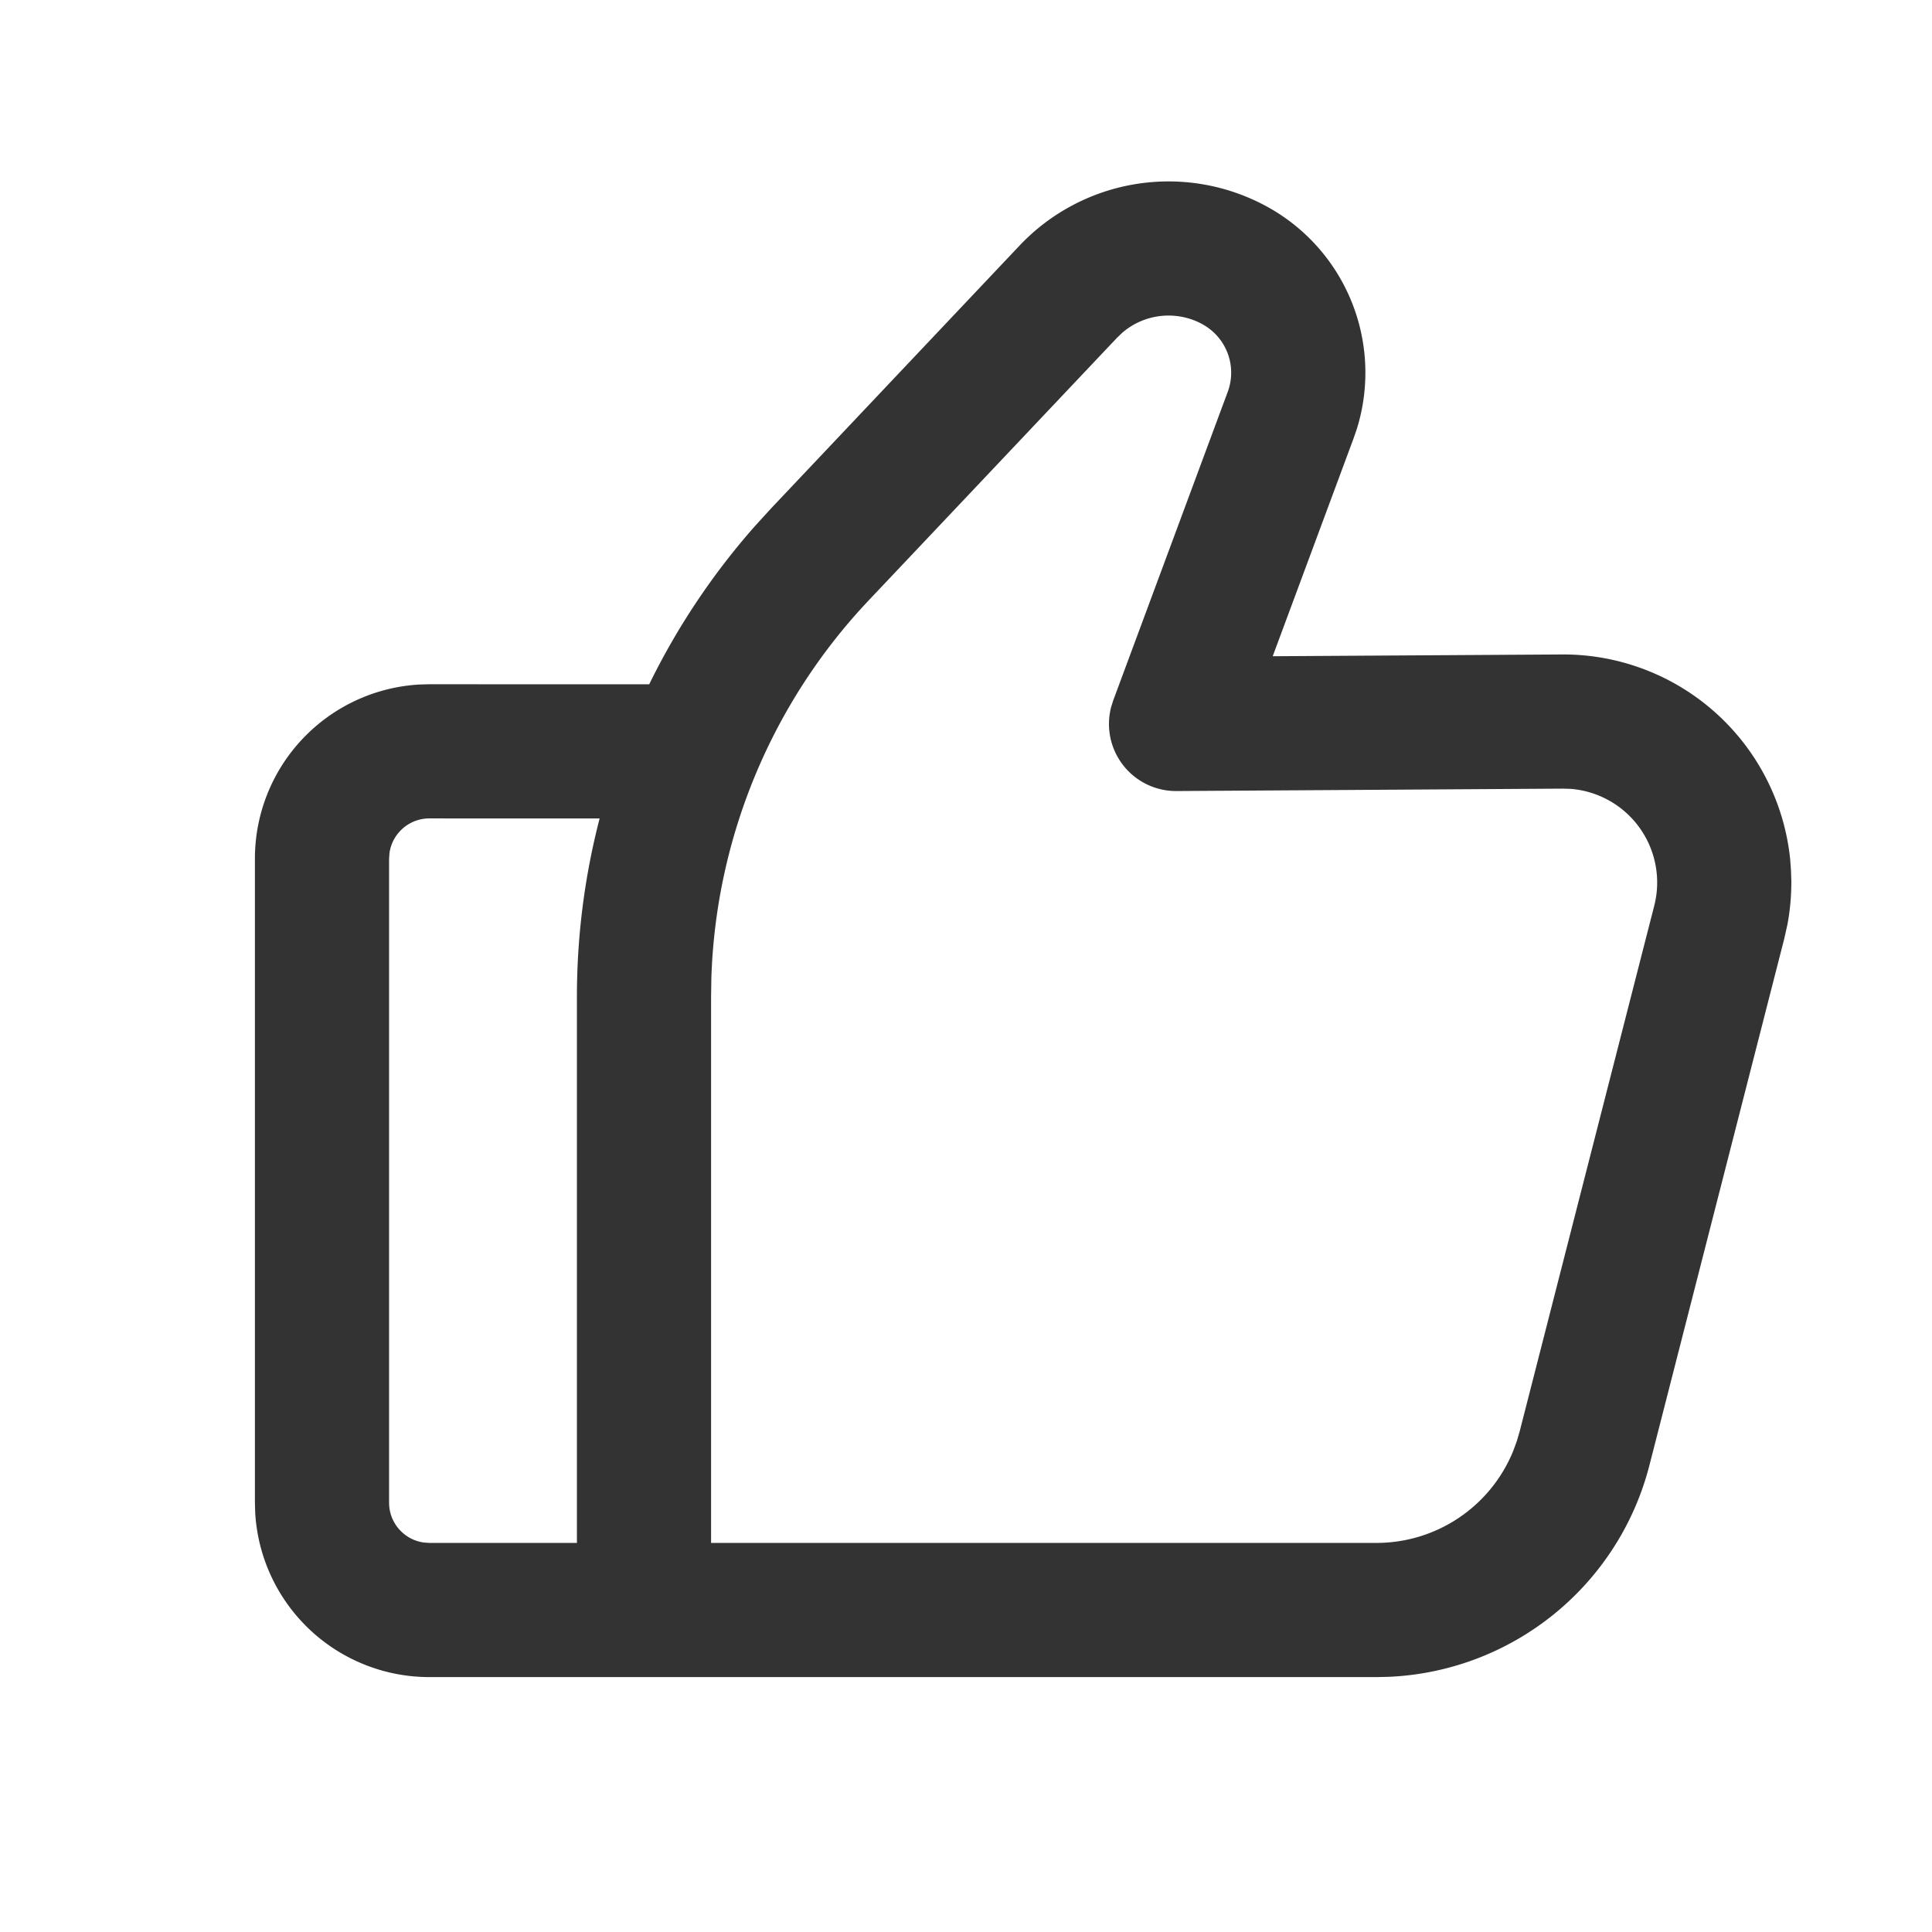 <?xml version="1.0" standalone="no"?><!DOCTYPE svg PUBLIC "-//W3C//DTD SVG 1.1//EN" "http://www.w3.org/Graphics/SVG/1.1/DTD/svg11.dtd"><svg class="icon" width="200px" height="200.00px" viewBox="0 0 1024 1024" version="1.1" xmlns="http://www.w3.org/2000/svg"><path fill="#333333" d="M227.556 888.889a92.444 92.444 0 0 1-92.302-87.211L135.111 796.444V455.111a92.444 92.444 0 0 1 87.211-92.302L227.556 362.667l116.537 0.028a376.775 376.775 0 0 1 56.092-83.911l8.619-9.444 131.556-139.15a108.686 108.686 0 0 1 130.816-20.878 100.352 100.352 0 0 1 48.014 117.902l-1.792 5.205-42.837 115.399 153.23-0.939a120.889 120.889 0 0 1 121.031 108.487l0.427 5.774 0.199 5.86c0.028 7.765-0.654 15.531-2.105 23.154l-1.707 7.595-71.396 278.841a149.333 149.333 0 0 1-138.069 112.156l-6.571 0.142H227.556z m78.222-360.619c0-32.142 4.096-63.858 12.032-94.464L227.556 433.778a21.333 21.333 0 0 0-21.134 18.432L206.222 455.111v341.333c0 10.809 8.021 19.712 18.432 21.134L227.556 817.778h78.222V528.27zM637.269 171.804a37.575 37.575 0 0 0-42.411 4.523l-2.816 2.702-131.556 139.122a305.778 305.778 0 0 0-83.456 200.334l-0.142 9.756V817.778h352.711a78.222 78.222 0 0 0 72.533-48.981l1.82-4.978 1.422-4.836 71.396-278.869a49.778 49.778 0 0 0-44.459-62.009l-4.068-0.114-204.686 1.28a35.556 35.556 0 0 1-34.617-44.572l1.052-3.356 60.729-163.641a29.241 29.241 0 0 0-13.454-35.868z"  /></svg>